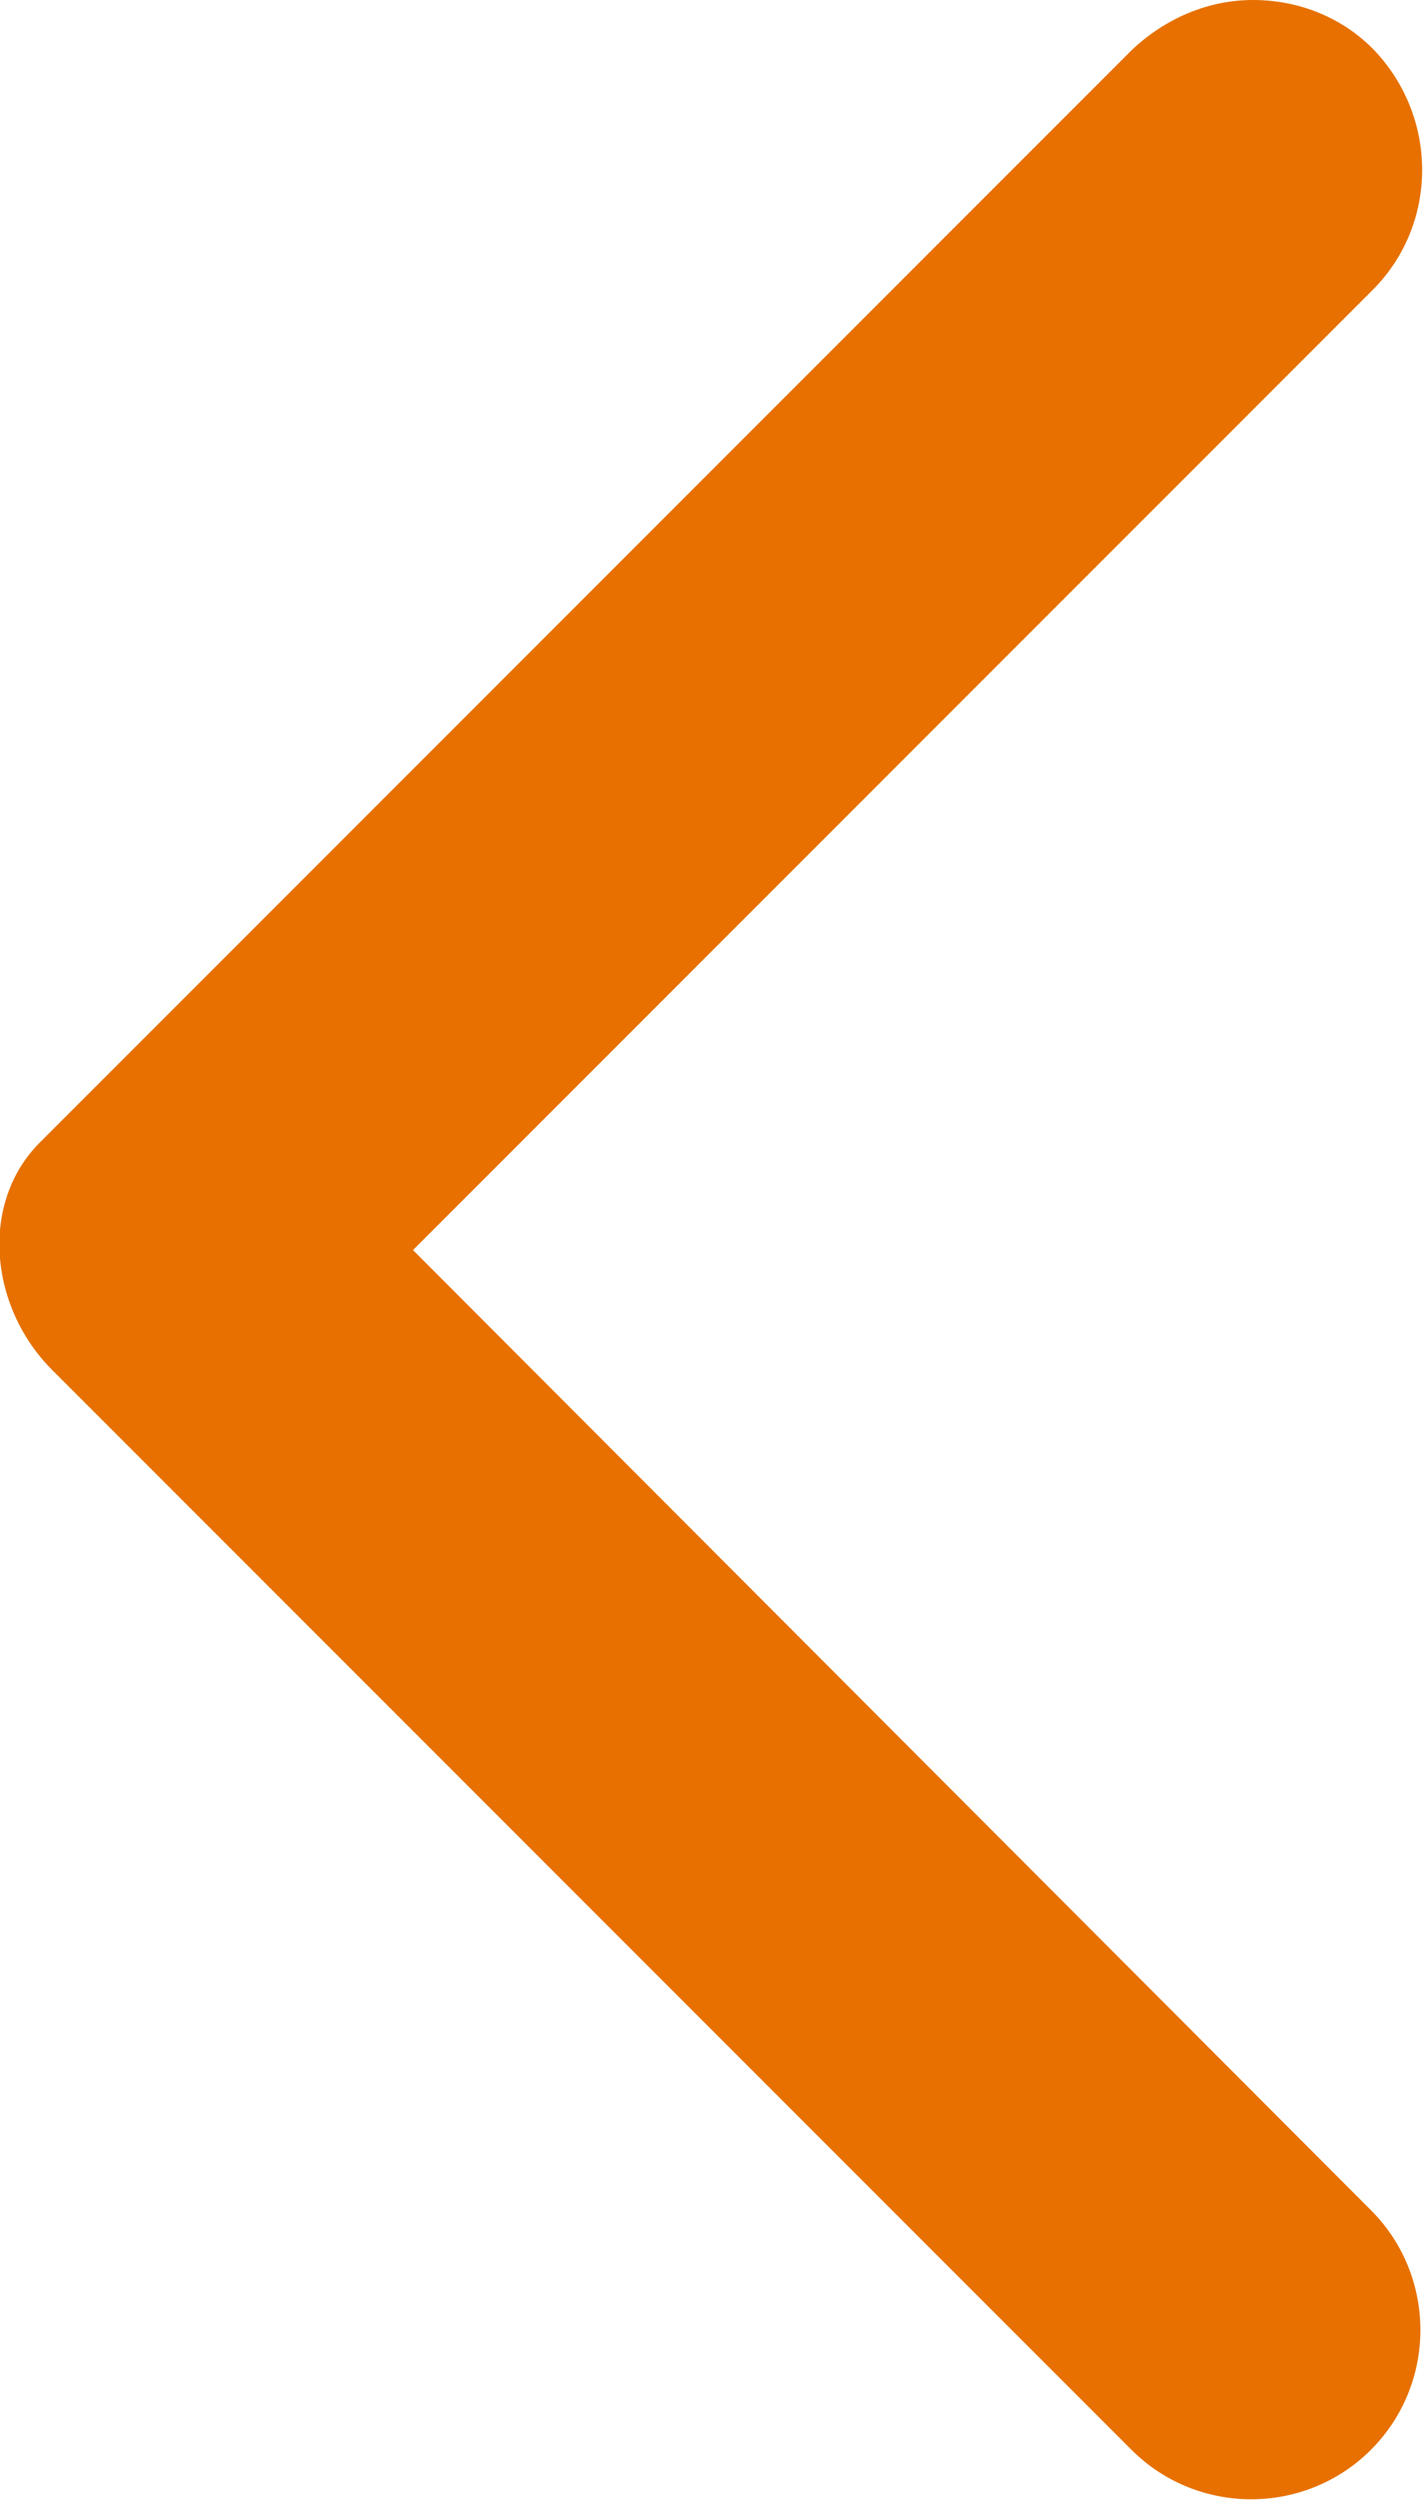 <?xml version="1.0" encoding="utf-8"?>
<!-- Generator: Adobe Illustrator 22.1.0, SVG Export Plug-In . SVG Version: 6.00 Build 0)  -->
<svg version="1.1" id="Layer_1" xmlns="http://www.w3.org/2000/svg" xmlns:xlink="http://www.w3.org/1999/xlink" x="0px" y="0px"
	 viewBox="284 8 82 144" style="enable-background:new 284 8 82 144;" xml:space="preserve">
<style type="text/css">
	.st0{fill:#E77000;}
</style>
<path class="st0" d="M356.2,8c-2.5,0-5,1-7,2.9l-62.9,62.9c-3.5,3.5-2.9,9.5,0.7,13.1c20.7,20.7,62.2,62.2,62.2,62.2
	c3.8,3.8,10,3.8,13.8,0c3.8-3.8,3.8-10,0-13.8L307.8,80l55.3-55.3c3.8-3.8,3.8-10,0-13.9C361.2,8.9,358.7,8,356.2,8z"/>
</svg>
